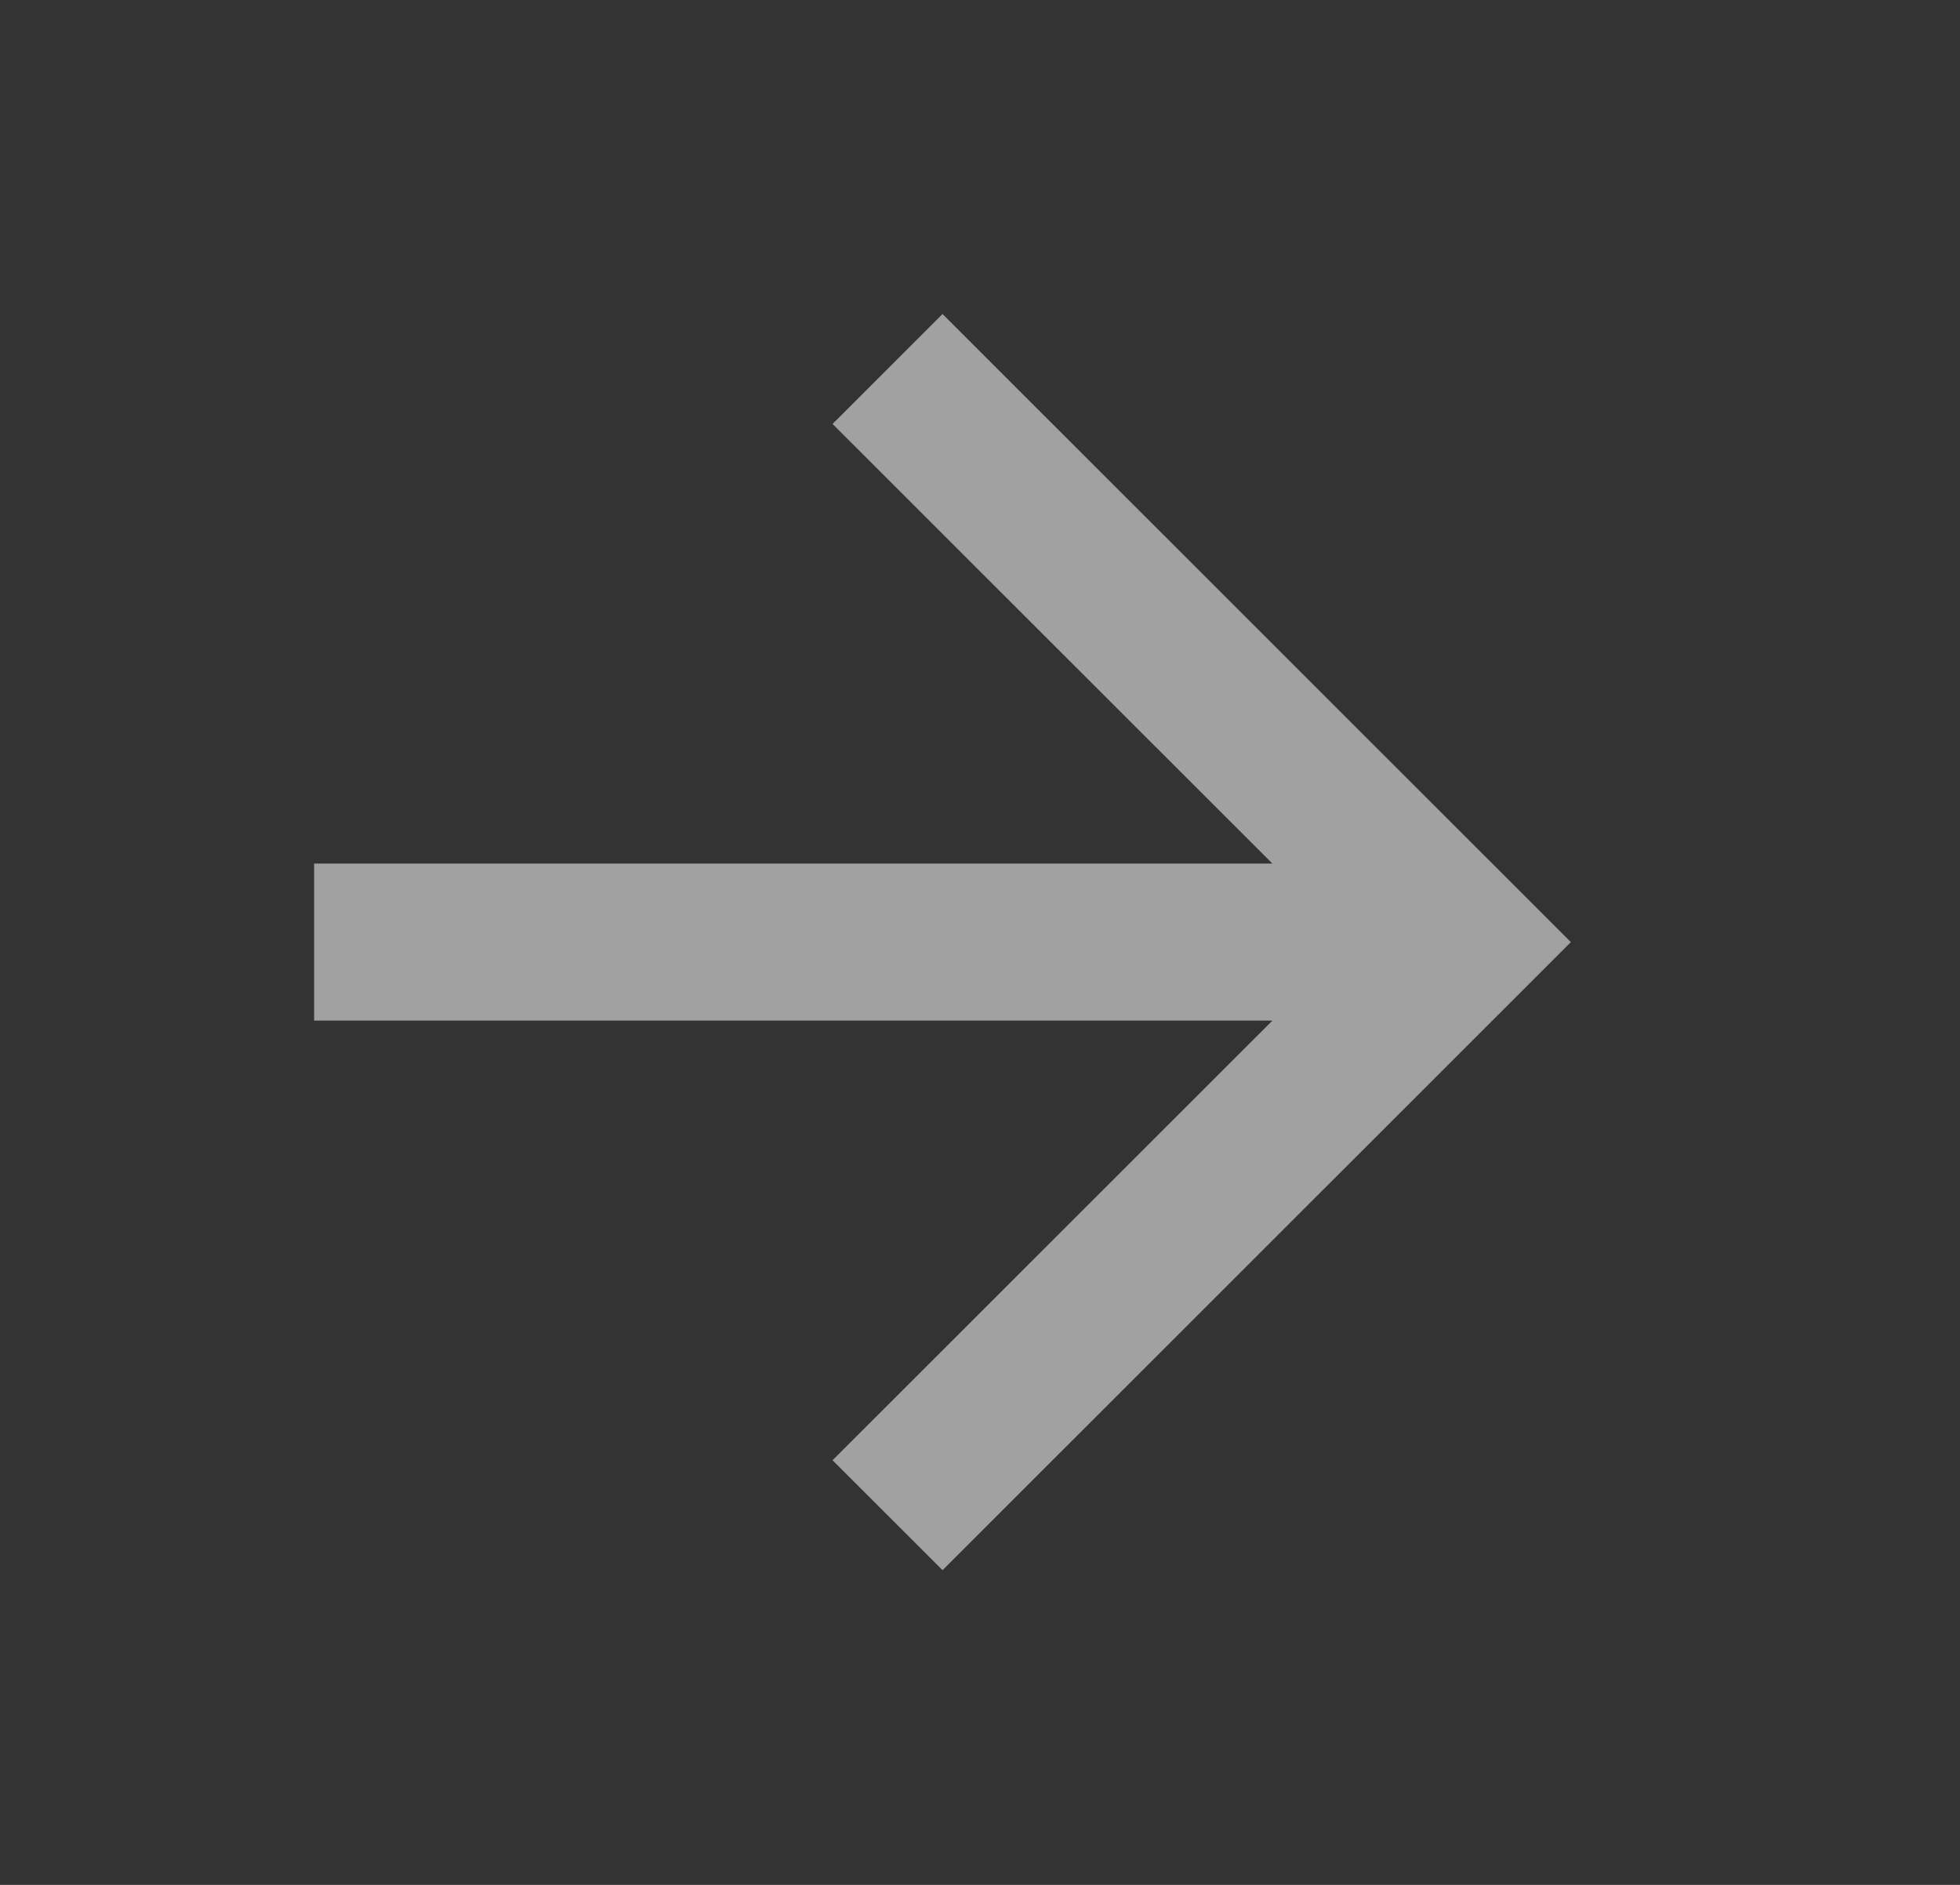 <svg width="26" height="25" viewBox="0 0 26 25" fill="none" xmlns="http://www.w3.org/2000/svg">
<rect x="0" y="0" width="26" height="25" fill="#333333" stroke="none"/>
<path opacity="0.54" fill-rule="evenodd" clip-rule="evenodd" d="M12.503 4.165L11.044 5.623L16.879 11.454H4.167V13.537H16.879L11.044 19.368L12.503 20.826L20.838 12.496L12.503 4.165Z" fill="white"/>
</svg>
